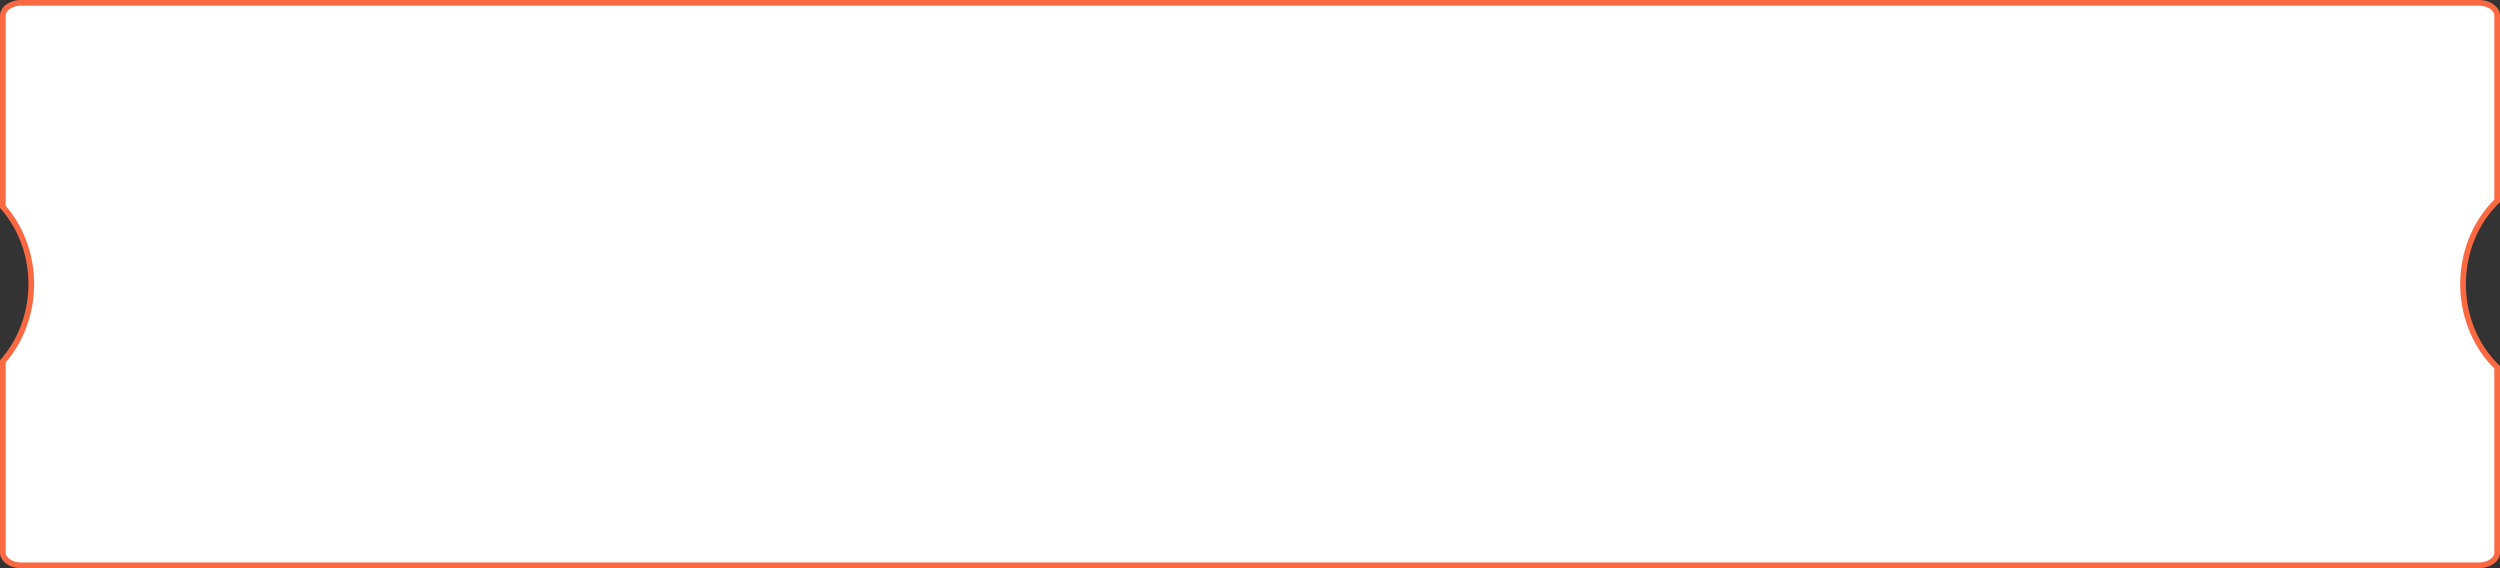 <svg xmlns="http://www.w3.org/2000/svg" width="440" height="100" viewBox="0 0 440 100">
    <rect x="0" y="0" width="440" height="100" fill="#333333" stroke="none"/>
    <g data-name="组 7581">
        <g data-name="减去 29" style="fill:#fff">
            <path d="M436.268 99.5H3.73c-.889 0-1.72-.252-2.34-.708-.575-.423-.891-.97-.891-1.539V63.59a19.618 19.618 0 0 0 3.625-6.034A21.145 21.145 0 0 0 5.499 50c0-2.62-.463-5.162-1.374-7.556A19.622 19.622 0 0 0 .5 36.41V2.747c0-.57.316-1.116.89-1.539C2.01.752 2.843.5 3.732.5h432.537c.89 0 1.72.252 2.341.708.575.423.891.97.891 1.539V35.36c-3.816 3.695-6.001 9.018-6.001 14.64s2.185 10.945 6.001 14.64v32.613c0 .57-.316 1.116-.89 1.539-.621.456-1.453.708-2.342.708z" style="stroke:none"/>
            <path d="M436.268 99c.772 0 1.518-.223 2.045-.61.257-.19.687-.588.687-1.137V64.85C435.181 61.068 433 55.682 433 50S435.18 38.932 439 35.15V2.747c0-.549-.43-.947-.687-1.136-.527-.388-1.273-.611-2.045-.611H3.73c-.772 0-1.517.223-2.044.61C1.43 1.8 1 2.199 1 2.748v33.475a20.14 20.14 0 0 1 3.592 6.044A21.645 21.645 0 0 1 5.999 50c0 2.681-.474 5.284-1.407 7.734A20.139 20.139 0 0 1 1 63.778v33.475c0 .549.43.947.687 1.136.527.388 1.272.61 2.044.61h432.537m0 1H3.73C1.674 100 0 98.769 0 97.254V63.4a19.1 19.1 0 0 0 3.657-6.022A20.647 20.647 0 0 0 5 50c0-2.559-.452-5.041-1.342-7.378A19.102 19.102 0 0 0 0 36.6V2.747C0 1.232 1.674 0 3.731 0h432.537C438.326 0 440 1.232 440 2.747v32.827C436.186 39.18 434 44.438 434 50c0 5.562 2.187 10.82 6.001 14.426v32.827c0 1.515-1.674 2.747-3.732 2.747z" style="fill:#fb6943;stroke:none"/>
        </g>
    </g>
</svg>
